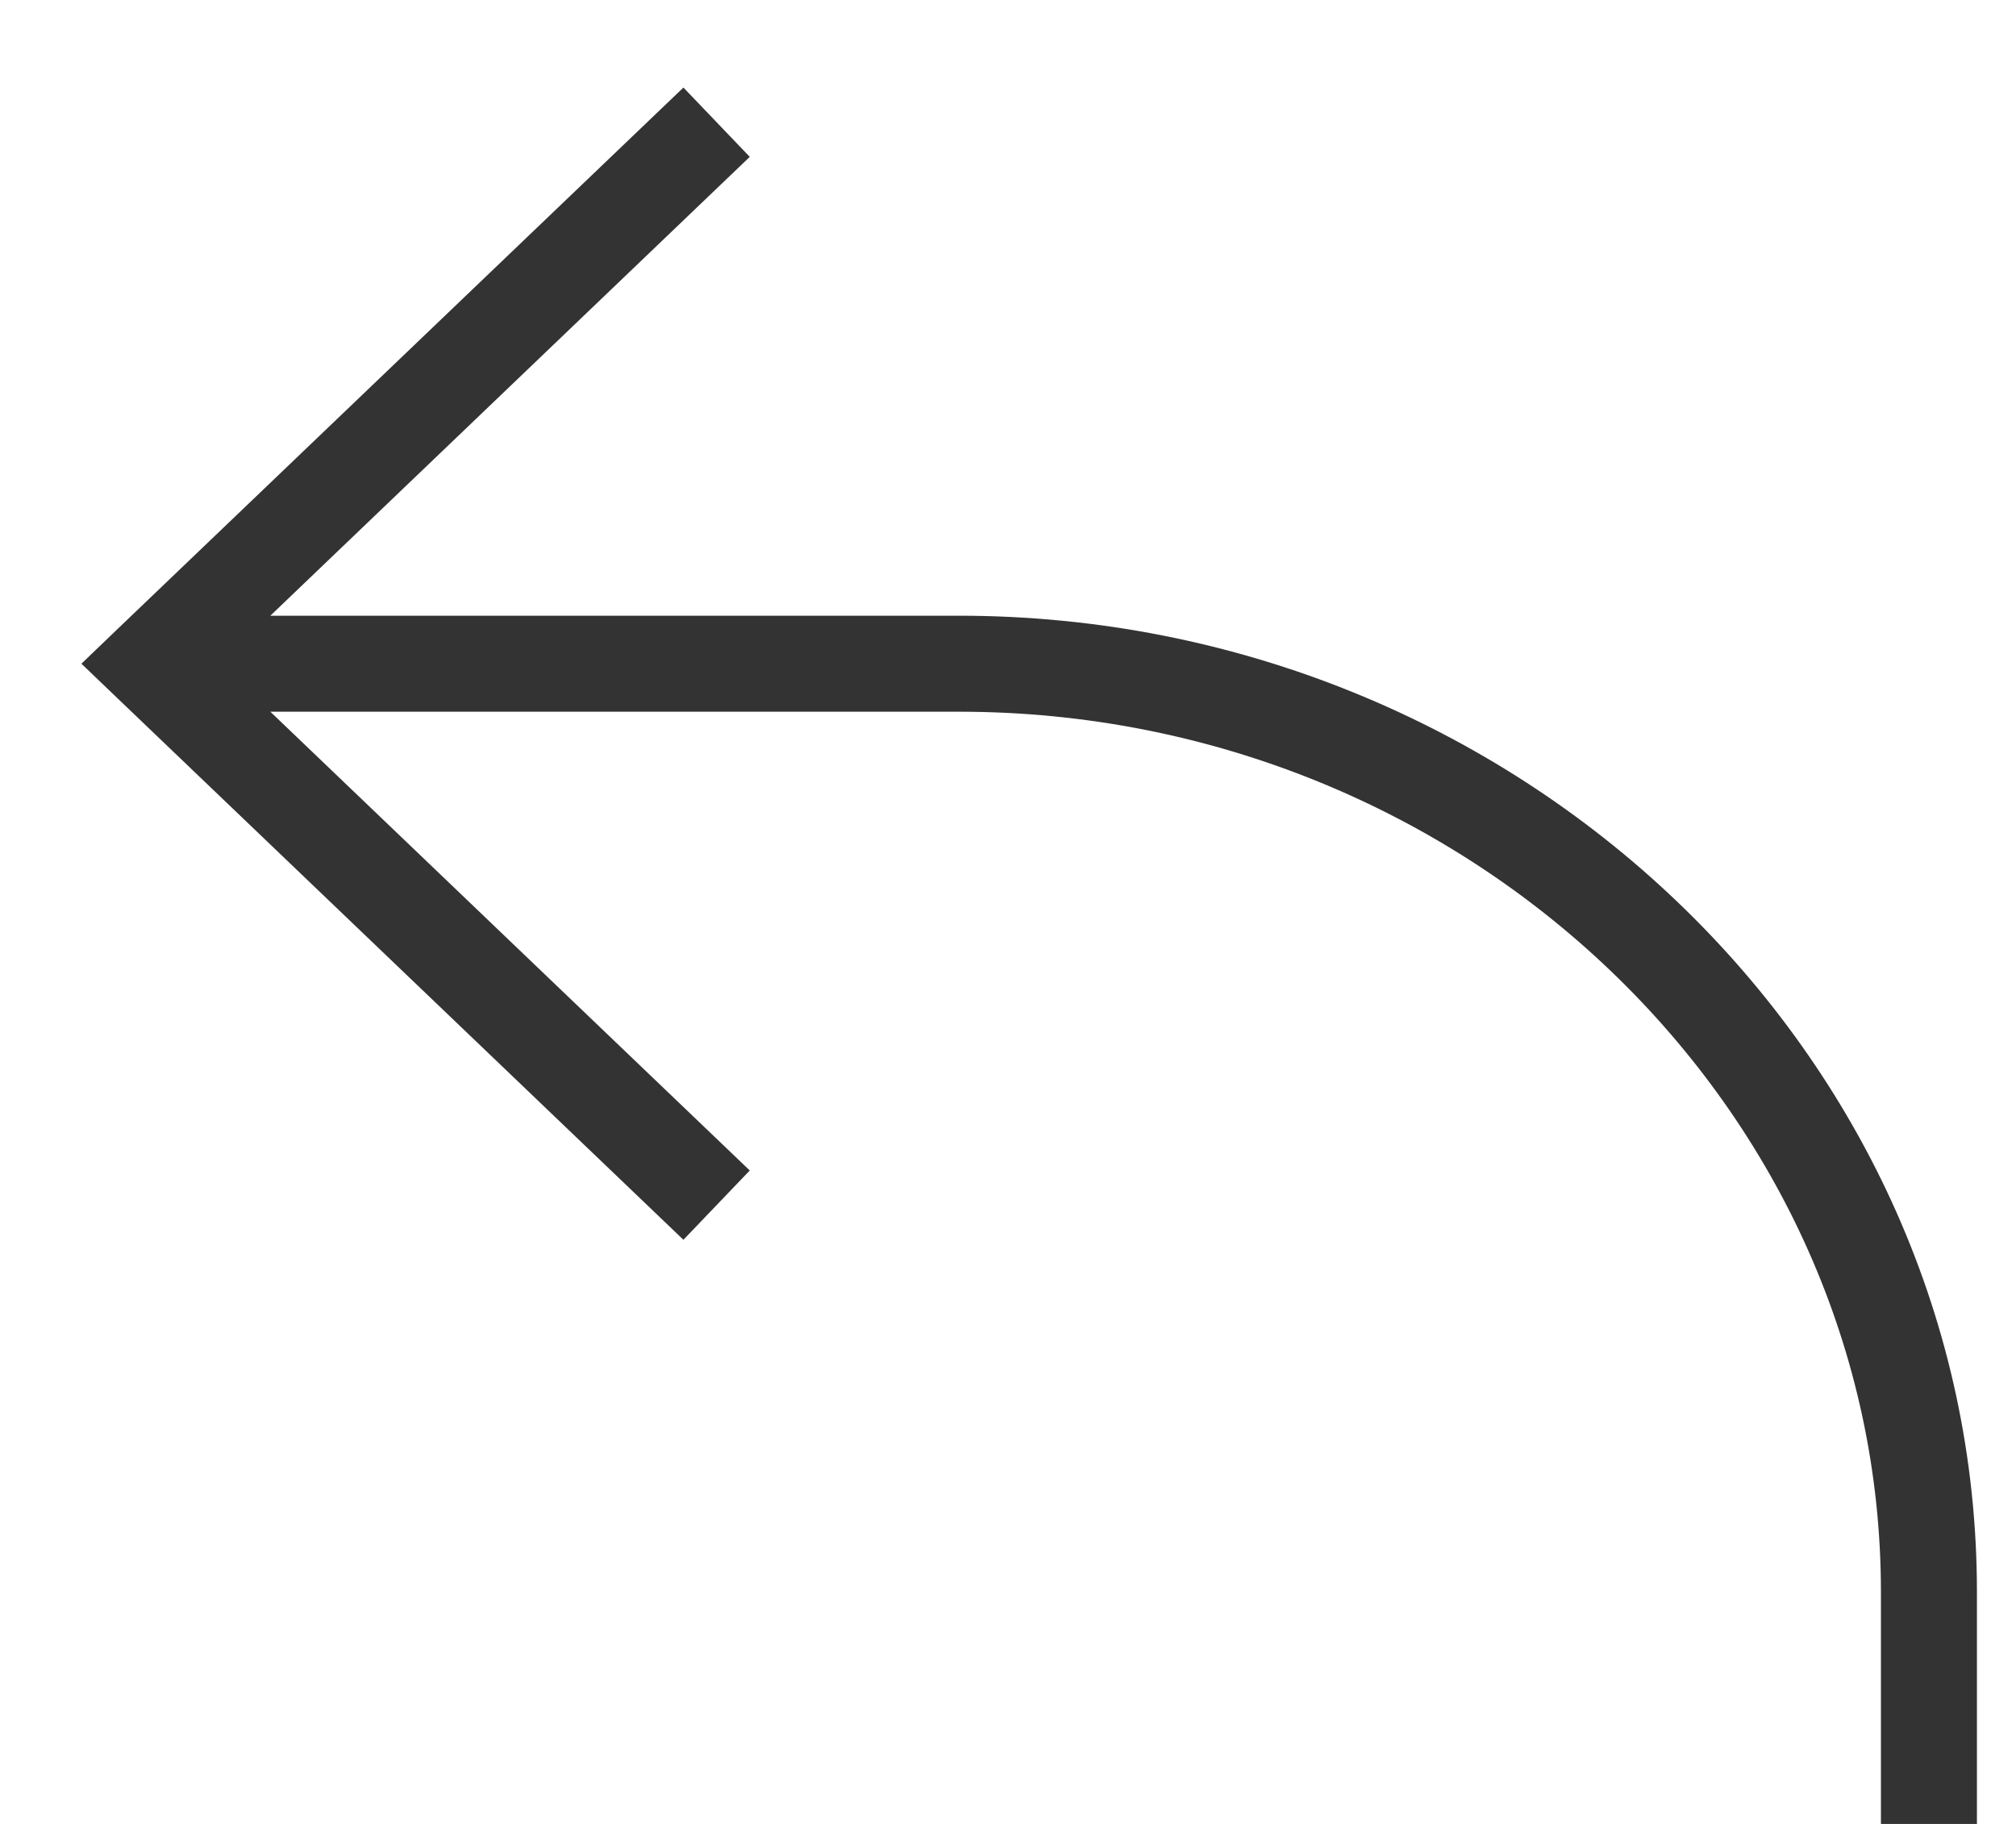 <svg width="21" height="19" viewBox="0 0 21 19" fill="none" xmlns="http://www.w3.org/2000/svg">
    <path fill-rule="evenodd" clip-rule="evenodd"
        d="M2.816 7.414L7.81 12.193L7.119 12.915L1.225 7.275L0.848 6.914L1.225 6.552L7.119 0.912L7.81 1.634L2.816 6.414L9.99 6.414C15.802 6.414 20.593 10.968 20.593 16.583L20.593 19H19.593L19.593 16.583C19.593 11.561 15.291 7.414 9.99 7.414L2.816 7.414Z"
        fill="black" fill-opacity="0.8" />
</svg>
